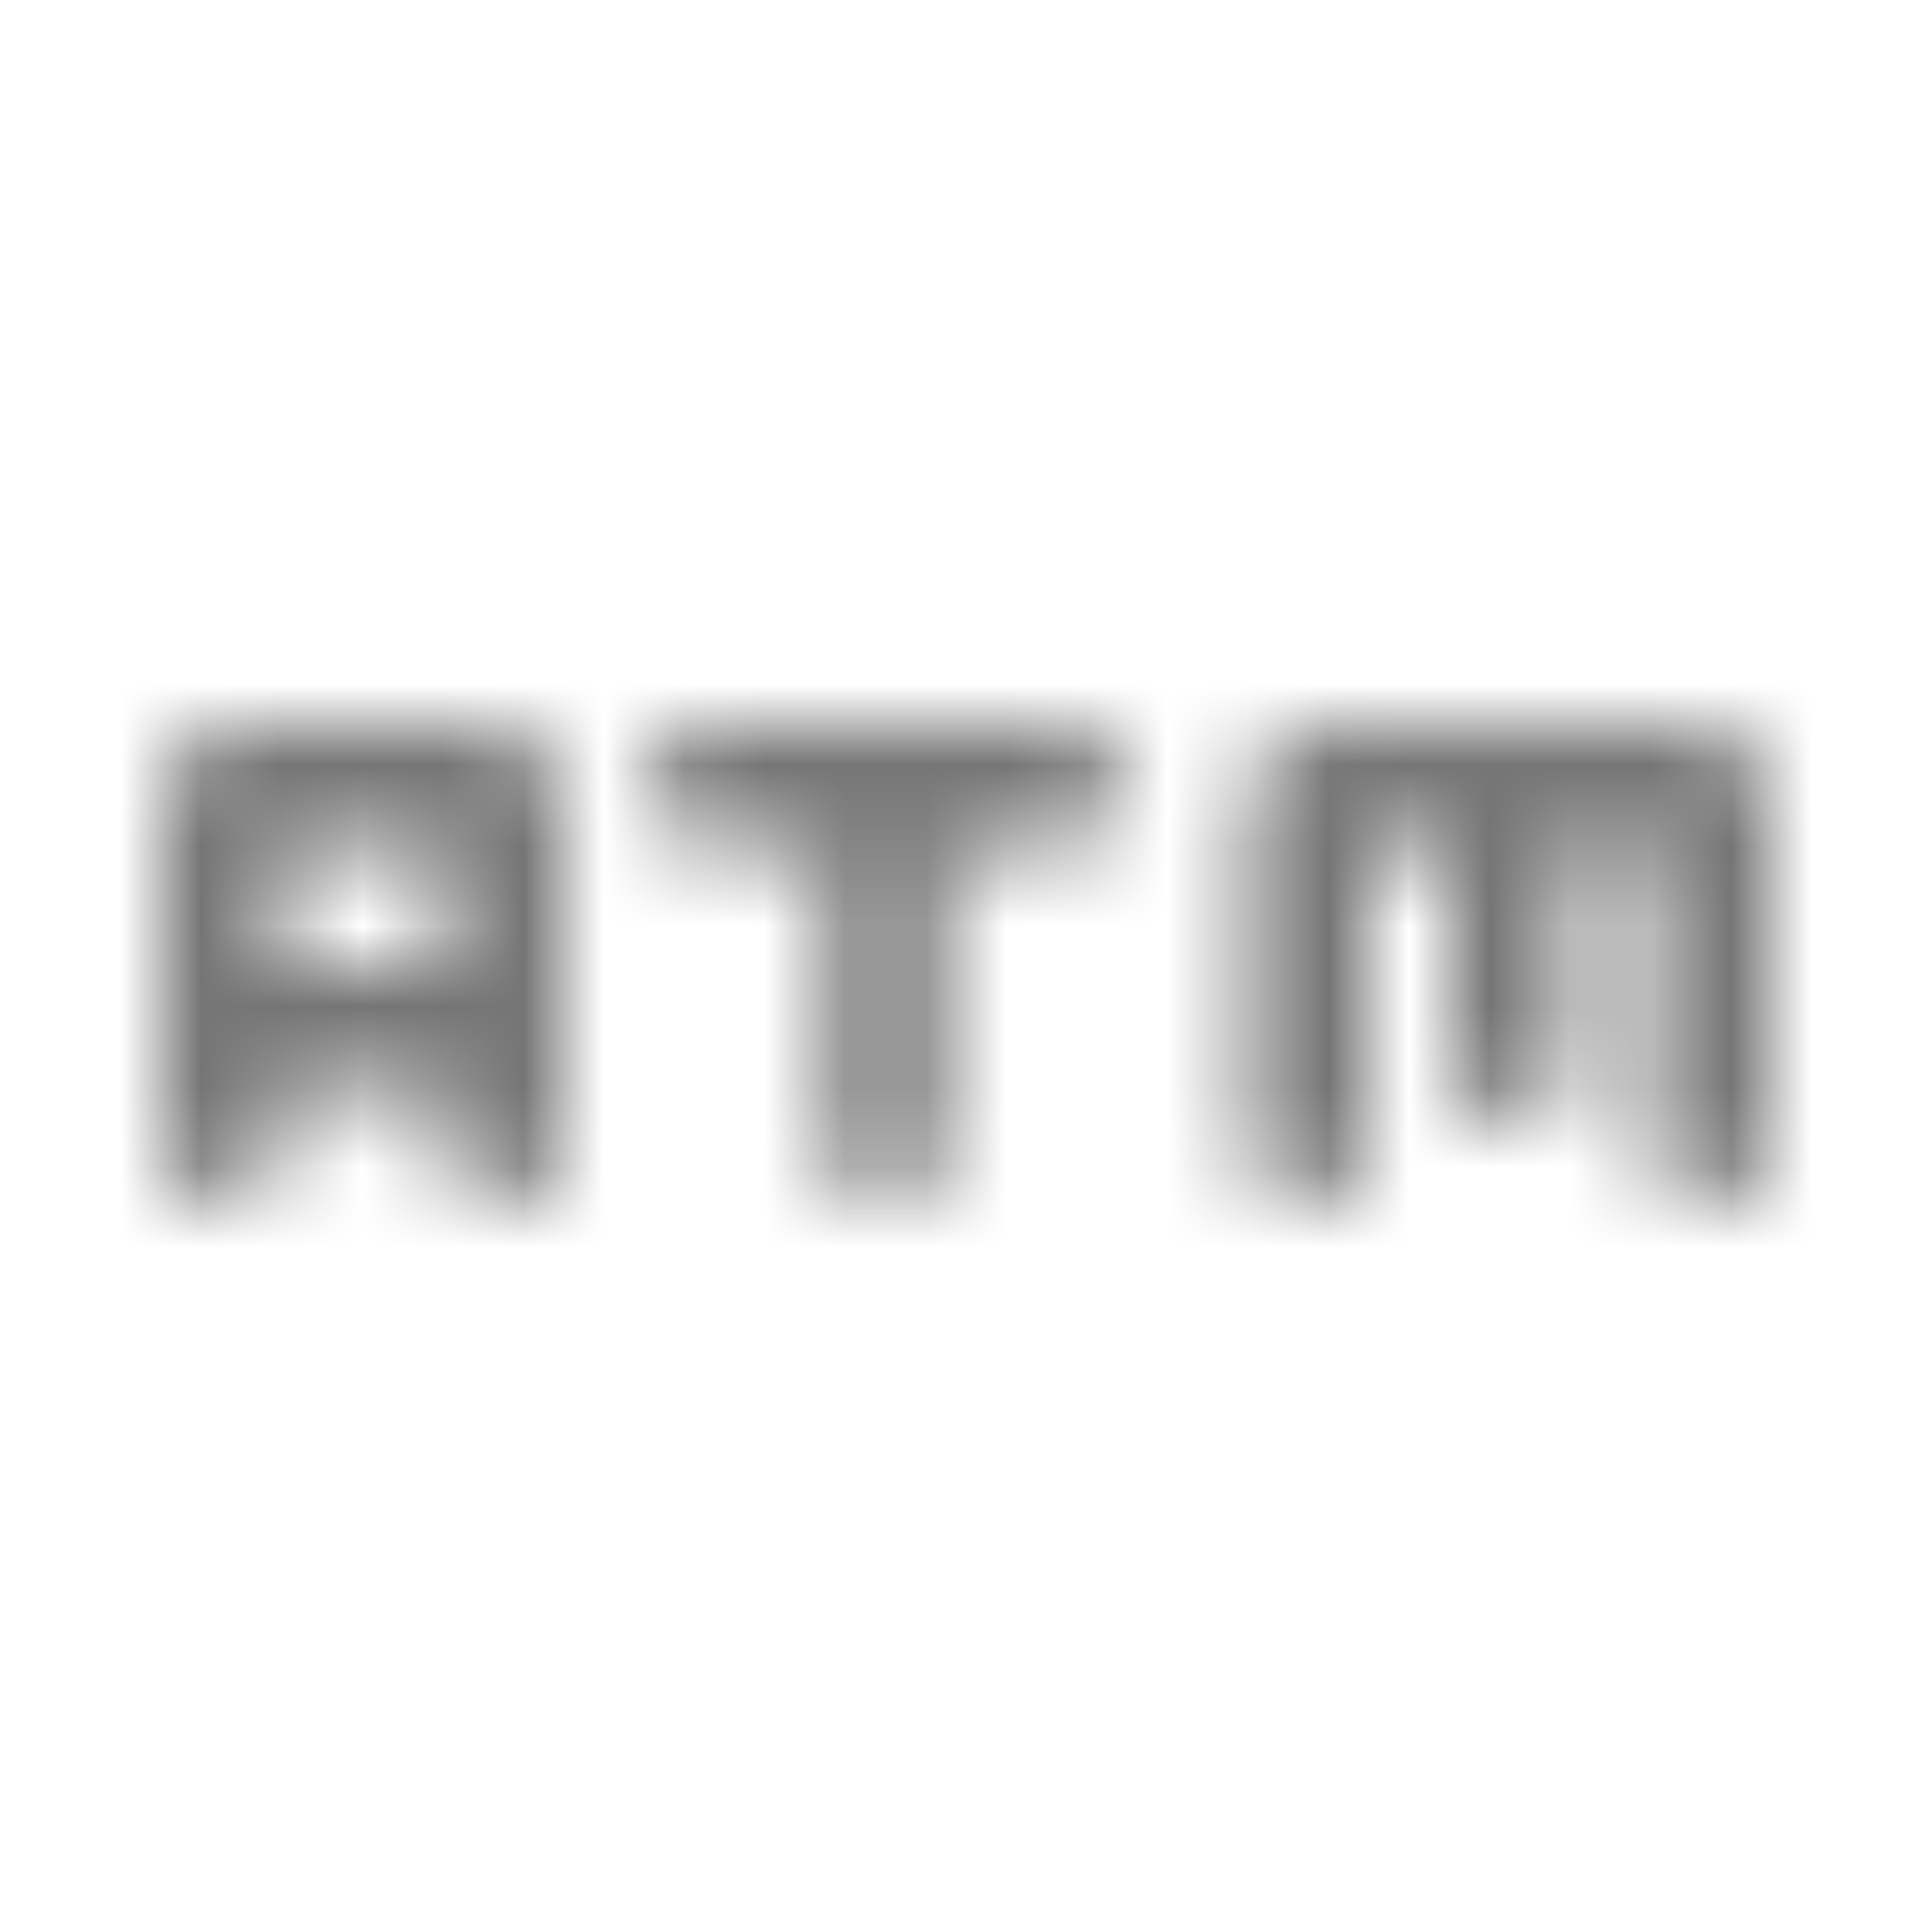 <?xml version="1.0" encoding="UTF-8"?>
<svg width="24px" height="24px" viewBox="0 0 24 24" version="1.1" xmlns="http://www.w3.org/2000/svg" xmlns:xlink="http://www.w3.org/1999/xlink">
    <!-- Generator: Sketch 50 (54983) - http://www.bohemiancoding.com/sketch -->
    <title>icon/maps/atm_24px_rounded</title>
    <desc>Created with Sketch.</desc>
    <defs>
        <path d="M8,9.75 C8,10.16 8.34,10.5 8.75,10.5 L10.25,10.5 L10.25,14.25 C10.25,14.66 10.59,15 11,15 C11.41,15 11.75,14.66 11.75,14.25 L11.75,10.5 L13.25,10.5 C13.66,10.5 14,10.16 14,9.75 C14,9.34 13.66,9 13.25,9 L8.75,9 C8.34,9 8,9.34 8,9.75 Z M6,9 L3,9 C2.45,9 2,9.45 2,10 L2,14.25 C2,14.66 2.34,15 2.75,15 C3.16,15 3.5,14.66 3.5,14.25 L3.5,13.5 L5.5,13.5 L5.5,14.25 C5.5,14.66 5.84,15 6.25,15 C6.66,15 7,14.66 7,14.25 L7,10 C7,9.45 6.55,9 6,9 Z M5.5,12 L3.5,12 L3.5,10.5 L5.5,10.5 L5.5,12 Z M21,9 L16.5,9 C15.95,9 15.5,9.45 15.5,10 L15.5,14.25 C15.5,14.66 15.84,15 16.25,15 C16.66,15 17,14.66 17,14.25 L17,10.5 L18,10.5 L18,13.25 C18,13.66 18.34,14 18.75,14 C19.16,14 19.5,13.66 19.5,13.25 L19.5,10.49 L20.5,10.49 L20.5,14.25 C20.5,14.66 20.84,15 21.25,15 C21.66,15 22,14.66 22,14.25 L22,10 C22,9.45 21.55,9 21,9 Z" id="path-1"></path>
    </defs>
    <g id="icon/maps/atm_24px" stroke="none" stroke-width="1" fill="none" fill-rule="evenodd">
        <mask id="mask-2" fill="white">
            <use xlink:href="#path-1"></use>
        </mask>
        <g fill-rule="nonzero"></g>
        <g id="✱-/-Color-/-Icons-/-Black-/-Inactive" mask="url(#mask-2)" fill="#000000" fill-opacity="0.54">
            <rect id="Rectangle" x="0" y="0" width="24" height="24"></rect>
        </g>
    </g>
</svg>